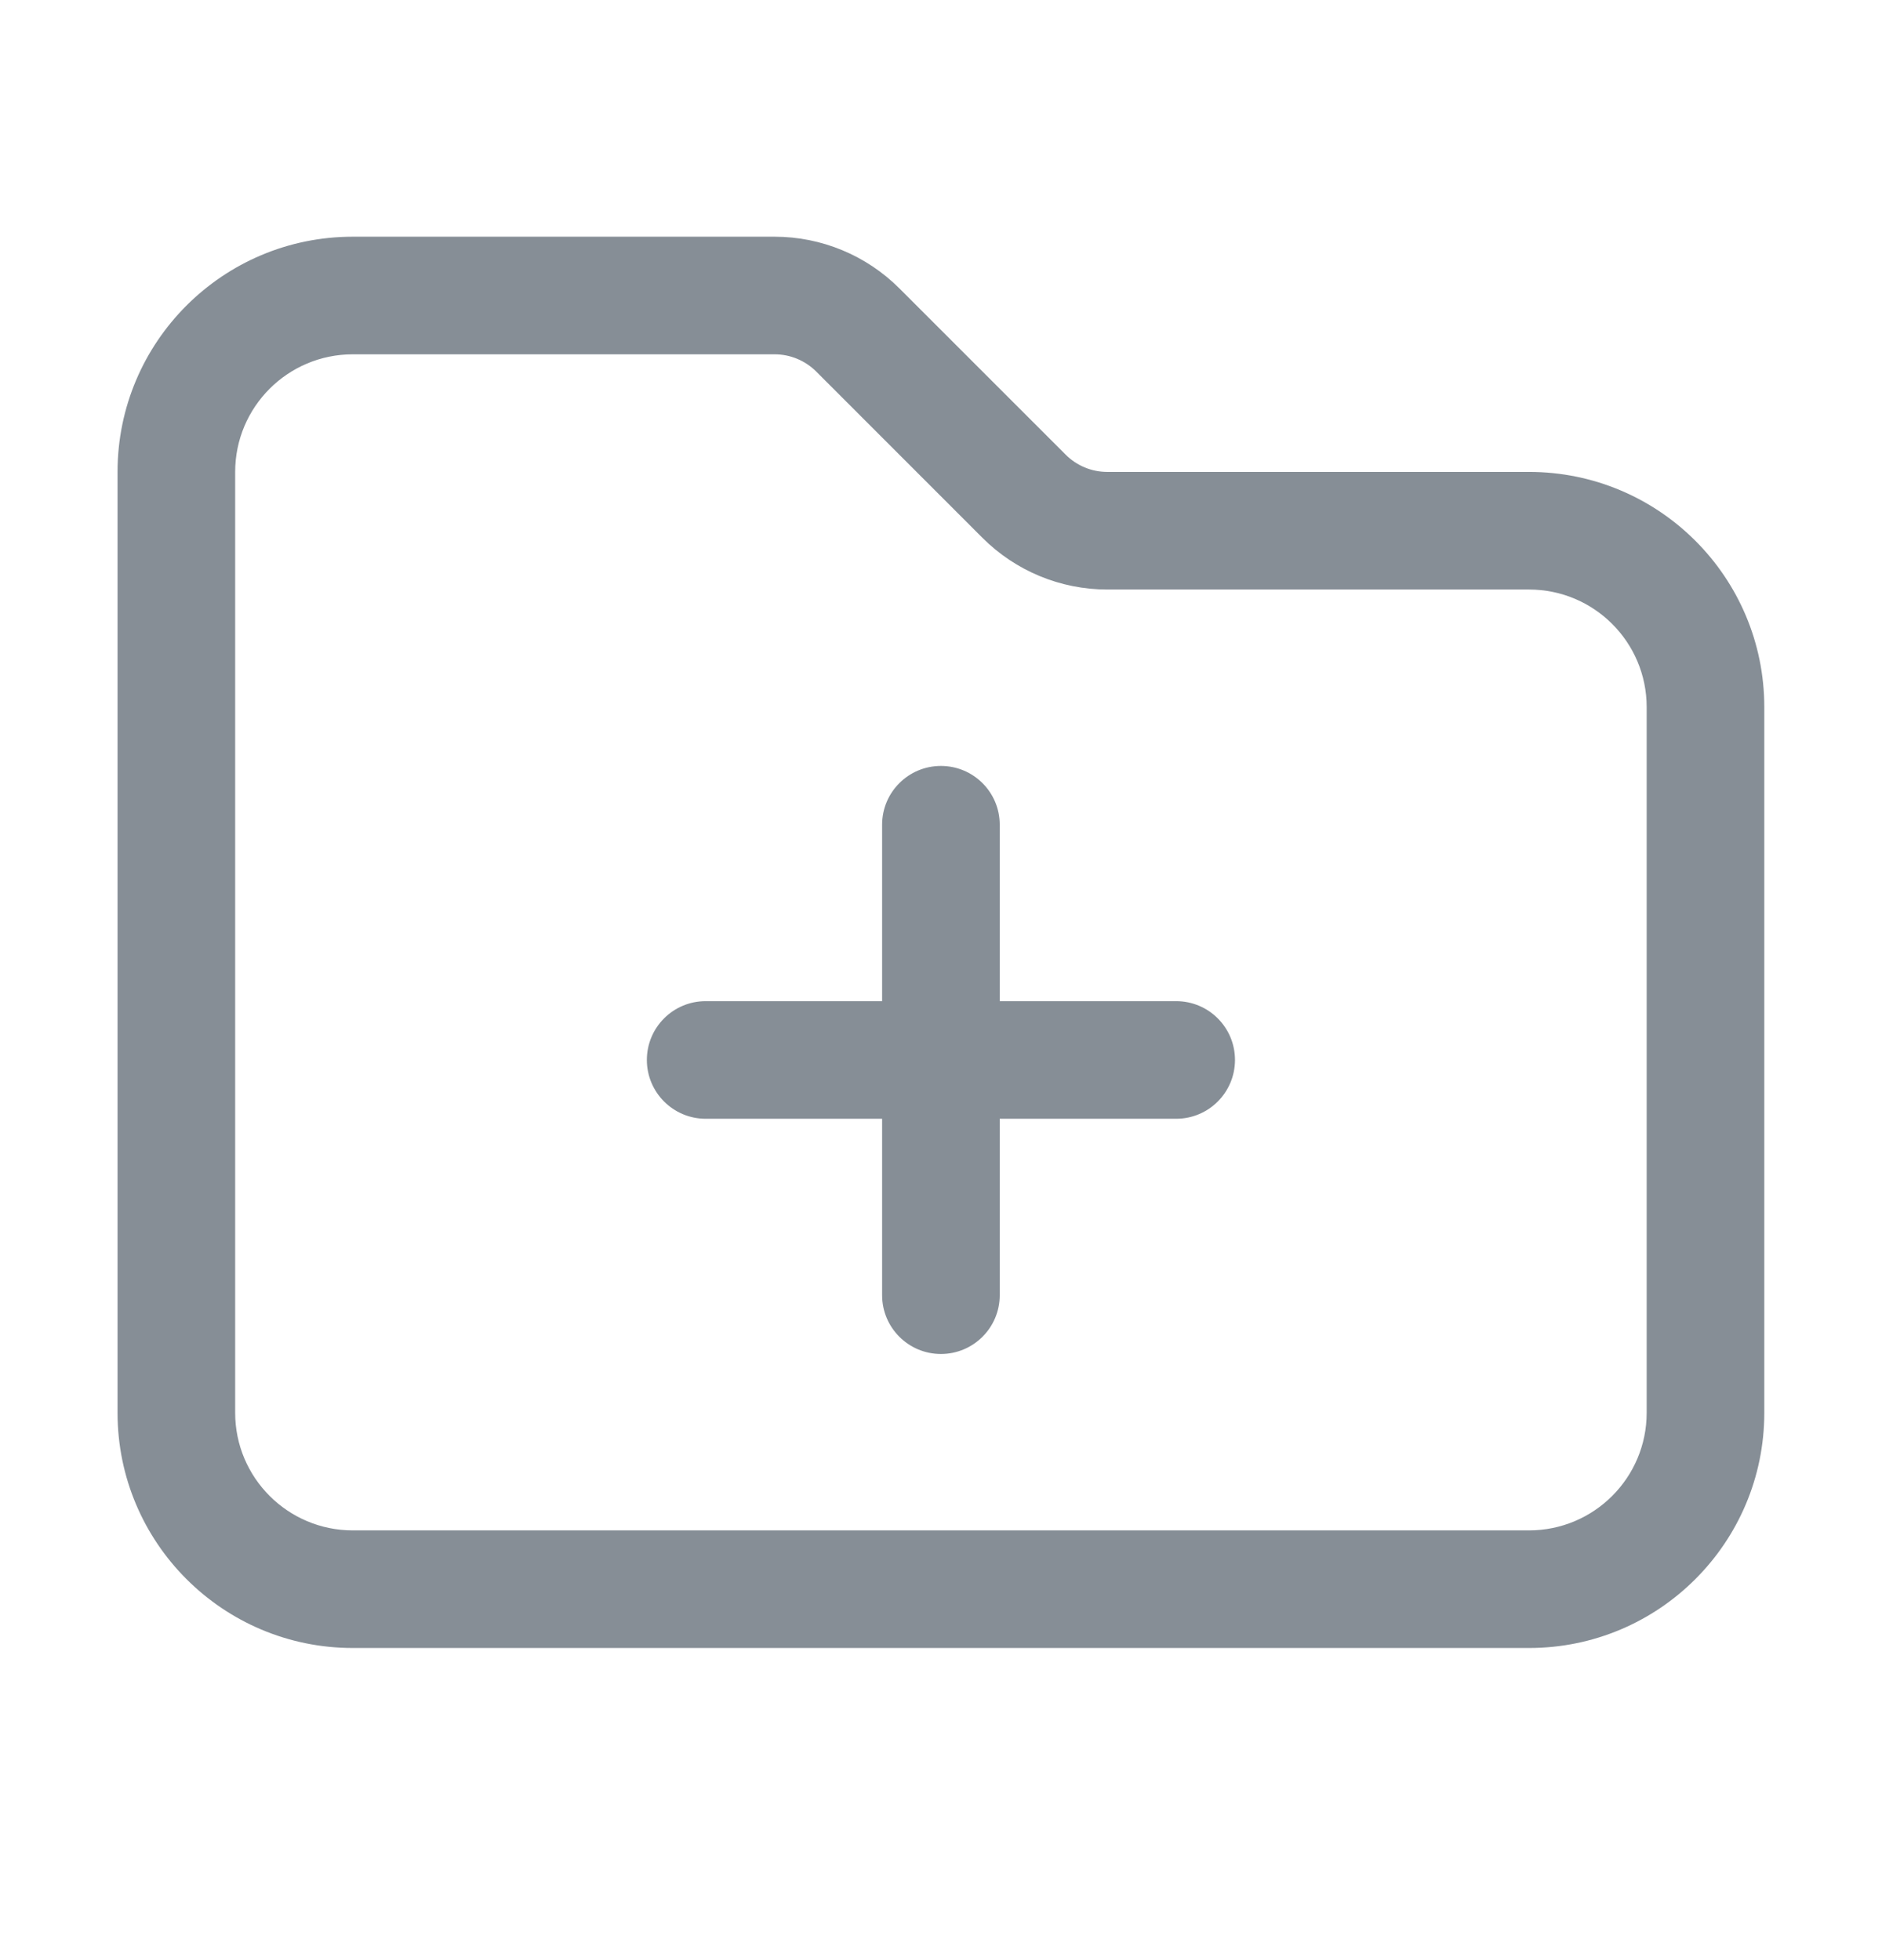 <svg width="24" height="25" viewBox="0 0 24 25" fill="none" xmlns="http://www.w3.org/2000/svg">
<path fill-rule="evenodd" clip-rule="evenodd" d="M4.499 4.519C3.671 4.519 2.999 5.19 2.999 6.019V18.019C2.999 18.847 3.671 19.519 4.499 19.519H19.499C20.327 19.519 20.999 18.847 20.999 18.019V9.019C20.999 8.19 20.327 7.519 19.499 7.519H14.12C13.524 7.519 12.951 7.282 12.529 6.86L10.408 4.738C10.267 4.598 10.077 4.519 9.878 4.519H4.499ZM1.499 6.019C1.499 4.362 2.842 3.019 4.499 3.019H9.878C10.474 3.019 11.047 3.256 11.469 3.678L13.59 5.799C13.731 5.94 13.921 6.019 14.12 6.019H19.499C21.156 6.019 22.499 7.362 22.499 9.019V18.019C22.499 19.675 21.156 21.019 19.499 21.019H4.499C2.842 21.019 1.499 19.675 1.499 18.019V6.019ZM11.999 9.769C12.413 9.769 12.749 10.104 12.749 10.519V12.769H14.999C15.413 12.769 15.749 13.104 15.749 13.519C15.749 13.933 15.413 14.269 14.999 14.269H12.749V16.519C12.749 16.933 12.413 17.269 11.999 17.269C11.585 17.269 11.249 16.933 11.249 16.519V14.269H8.999C8.585 14.269 8.249 13.933 8.249 13.519C8.249 13.104 8.585 12.769 8.999 12.769H11.249V10.519C11.249 10.104 11.585 9.769 11.999 9.769Z" fill="#868E96"/>
</svg>
